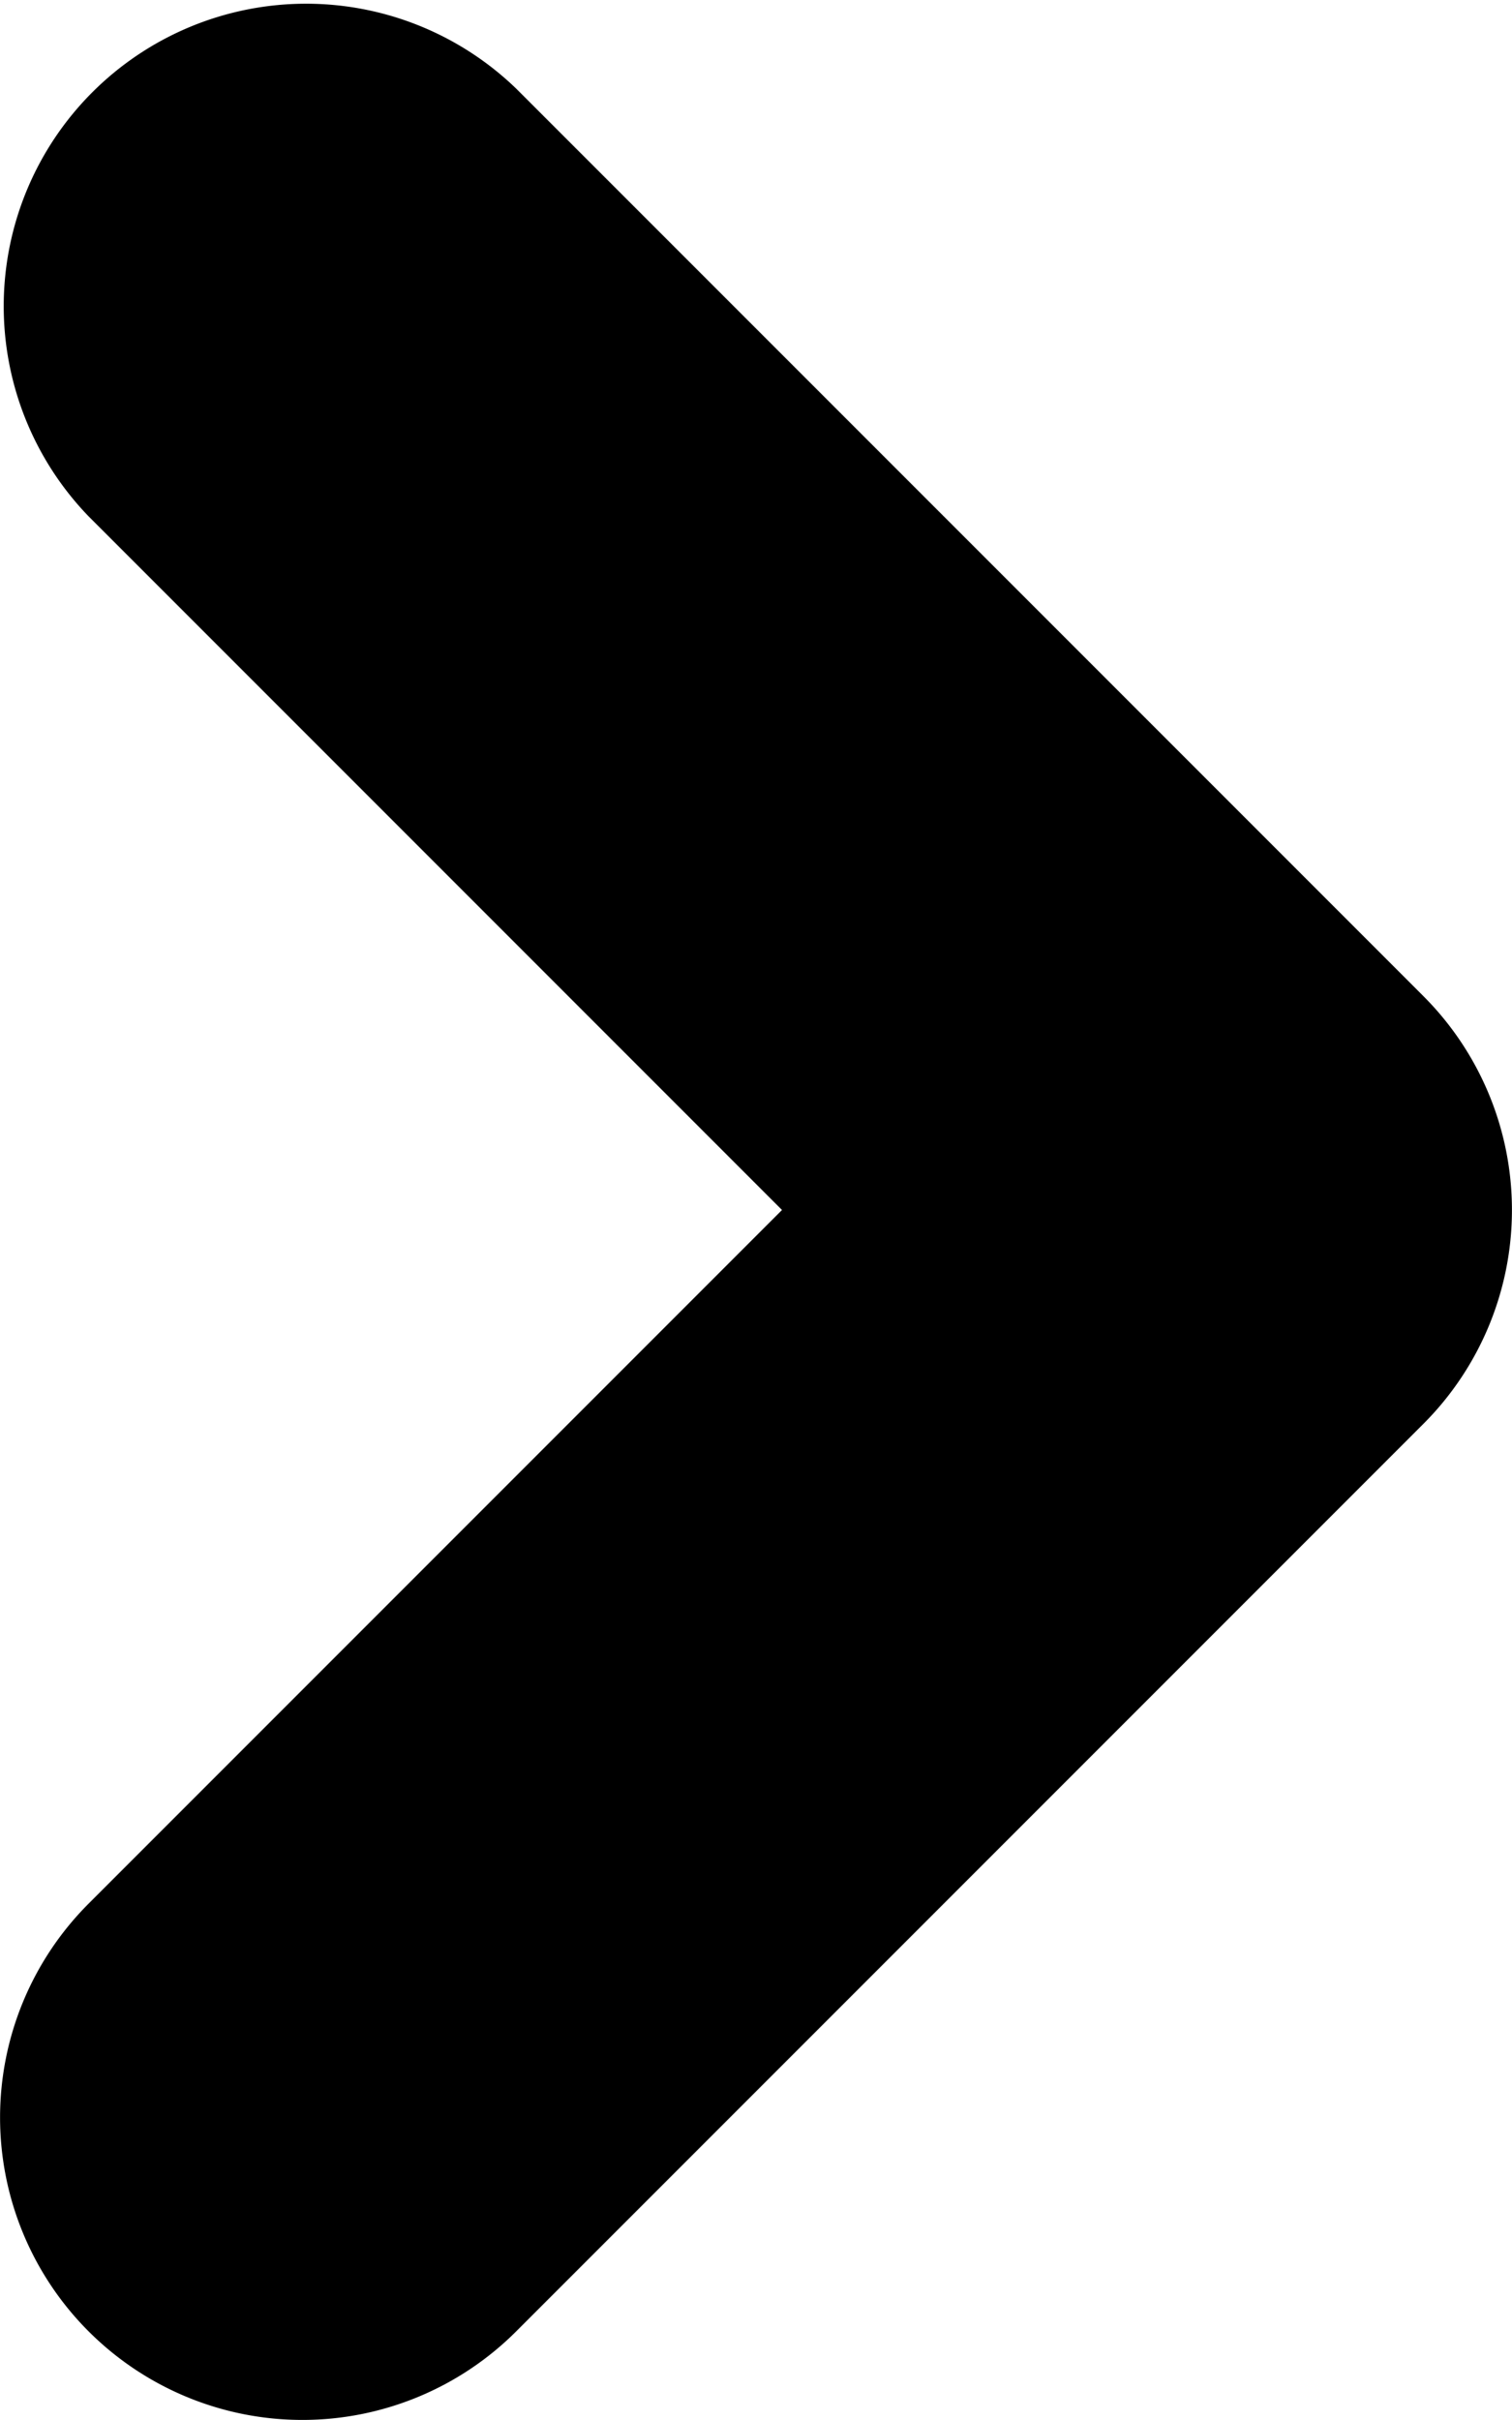 <svg width="5" height="8" overflow="visible" xmlns="http://www.w3.org/2000/svg"><path fill-rule="evenodd" clip-rule="evenodd" d="M.293 7.707a1 1 0 010-1.414L2.586 4 .293 1.707A1 1 0 011.707.293l3 3a1 1 0 010 1.414l-3 3a1 1 0 01-1.414 0z" fill="inherit"/></svg>